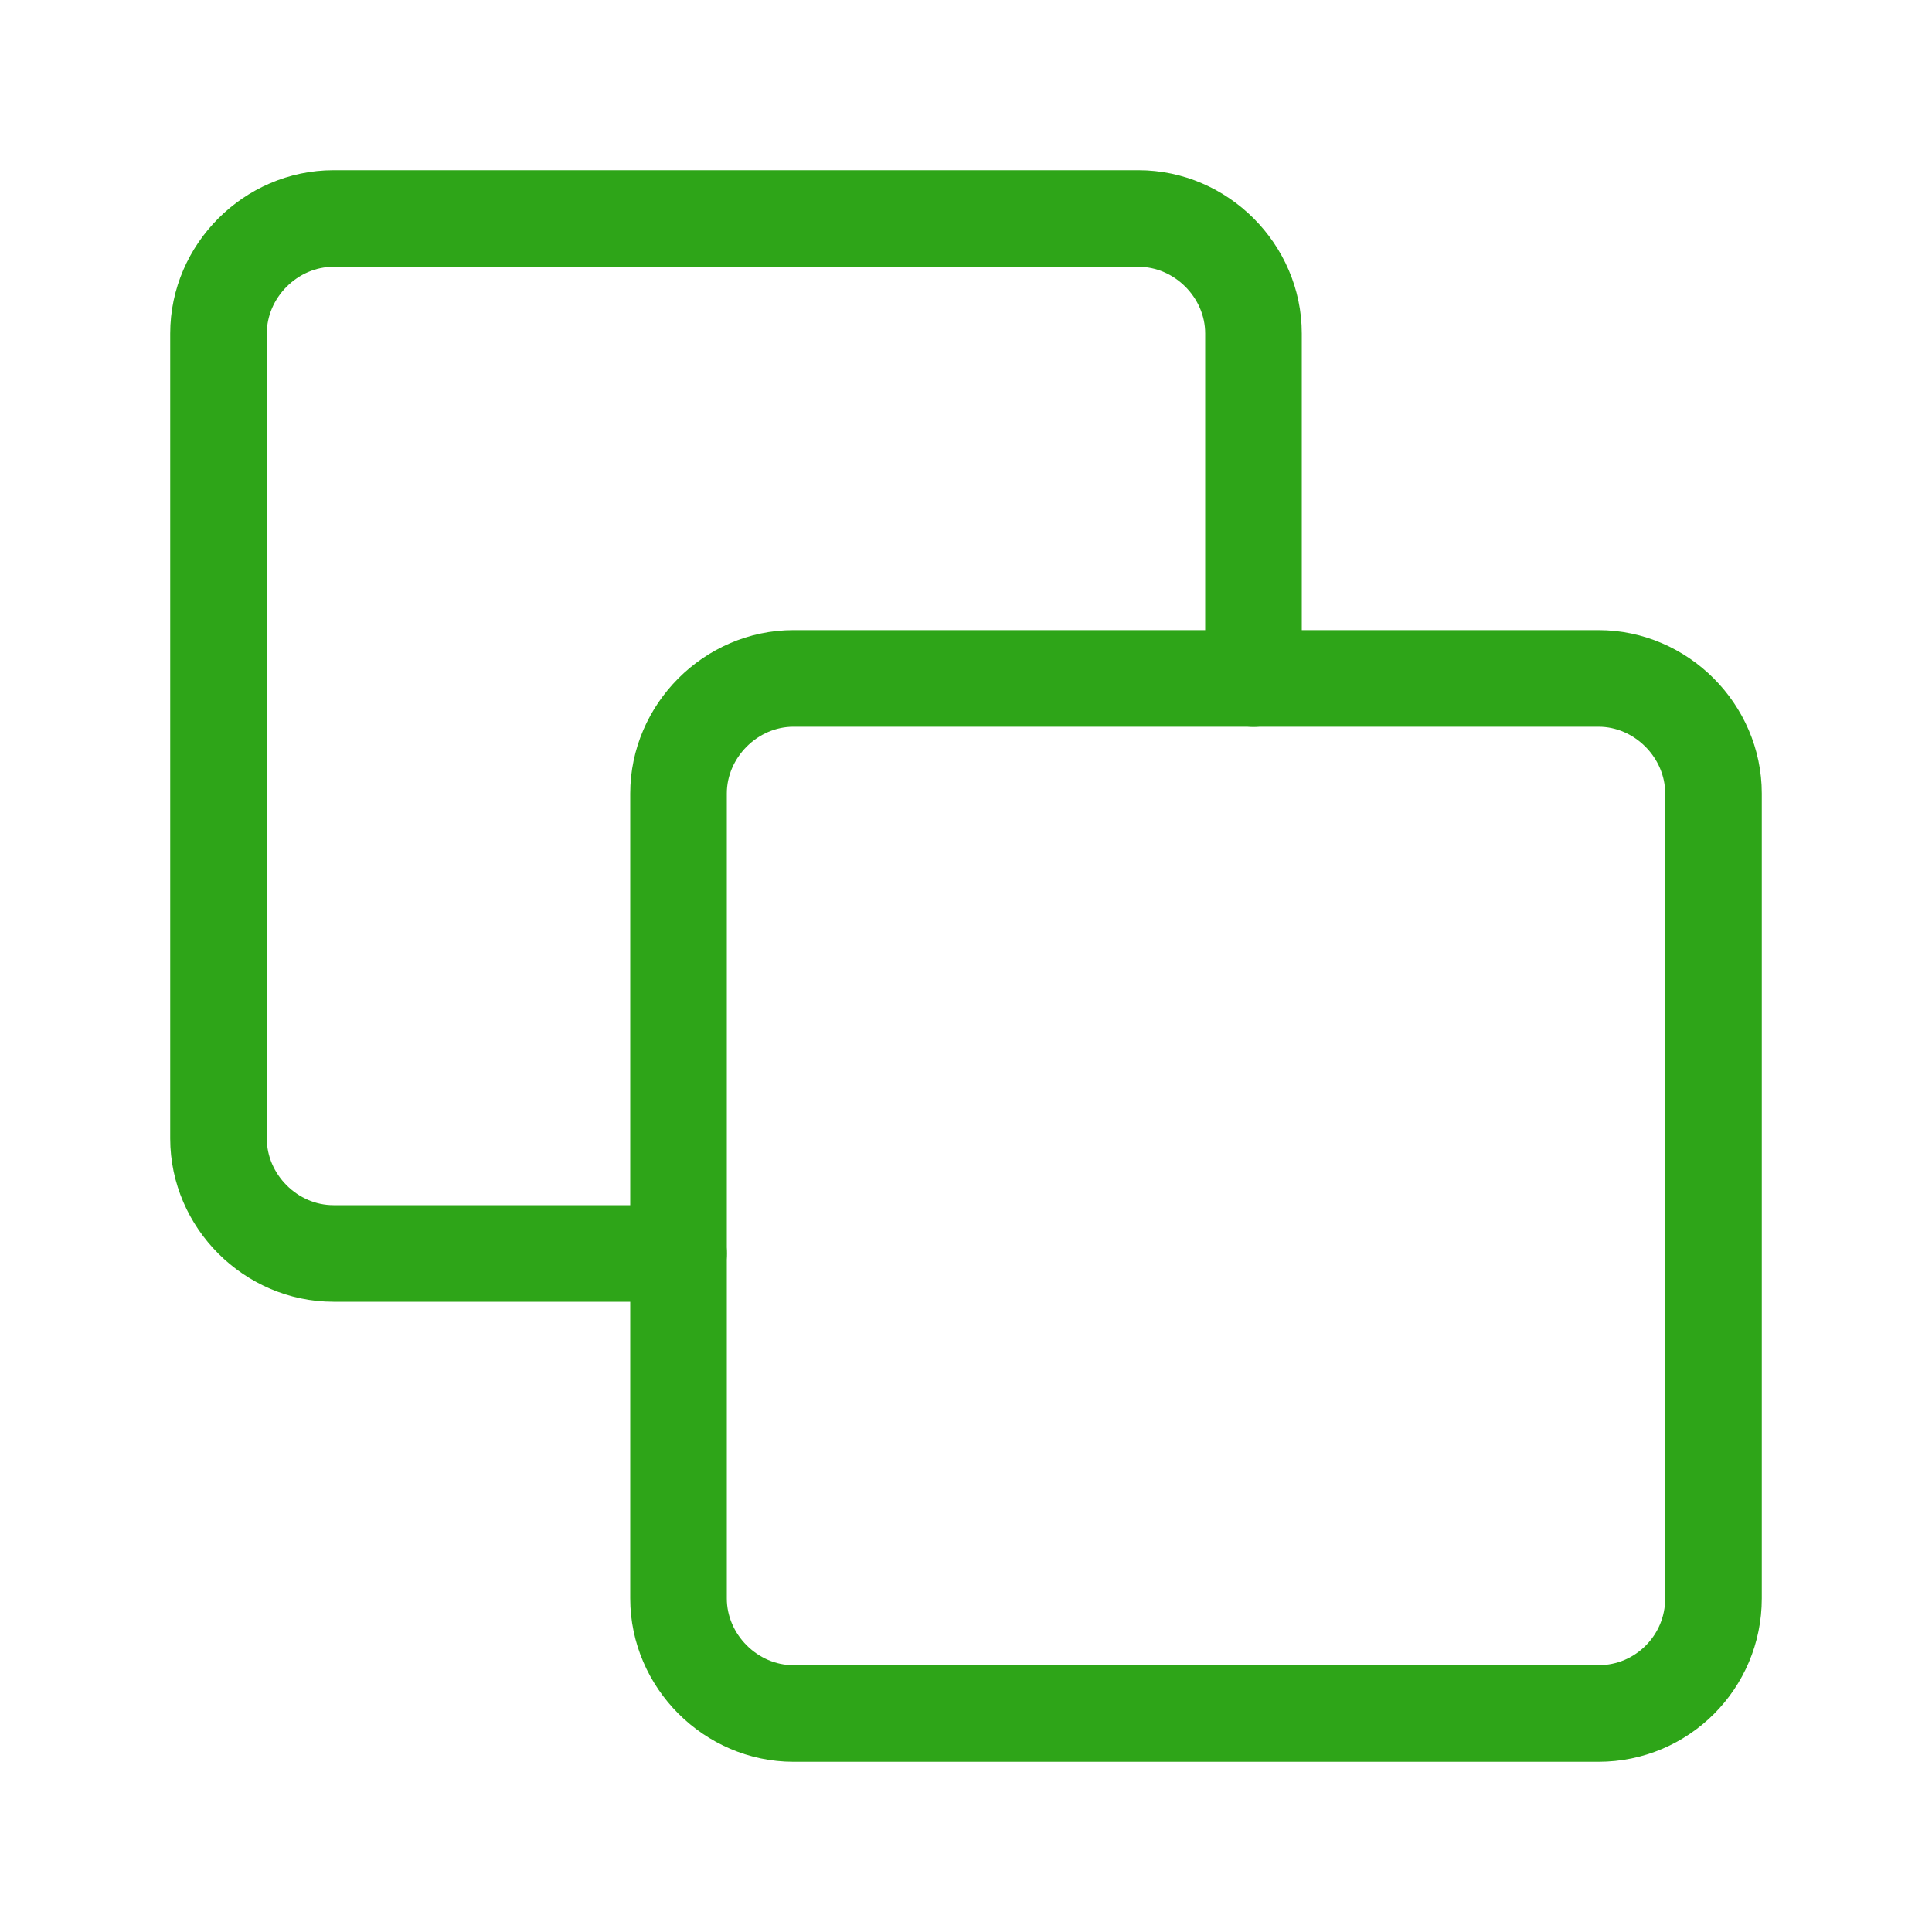 <svg width="20" height="20" viewBox="0 0 20 20" fill="none" xmlns="http://www.w3.org/2000/svg">
<path d="M12.976 7.024V3.452C12.976 2.804 12.434 2.262 11.786 2.262H3.452C2.804 2.262 2.262 2.804 2.262 3.452V11.786C2.262 12.434 2.804 12.976 3.452 12.976H7.024" stroke="#2EA518" stroke-linecap="round" stroke-linejoin="round"/>
<path d="M16.548 17.738C17.205 17.738 17.738 17.205 17.738 16.547V8.214C17.738 7.566 17.196 7.023 16.548 7.023H8.214C7.566 7.023 7.024 7.566 7.024 8.214V16.547C7.024 17.196 7.566 17.738 8.214 17.738H16.548Z" stroke="#2EA518" stroke-linecap="round" stroke-linejoin="round"/>
</svg>
